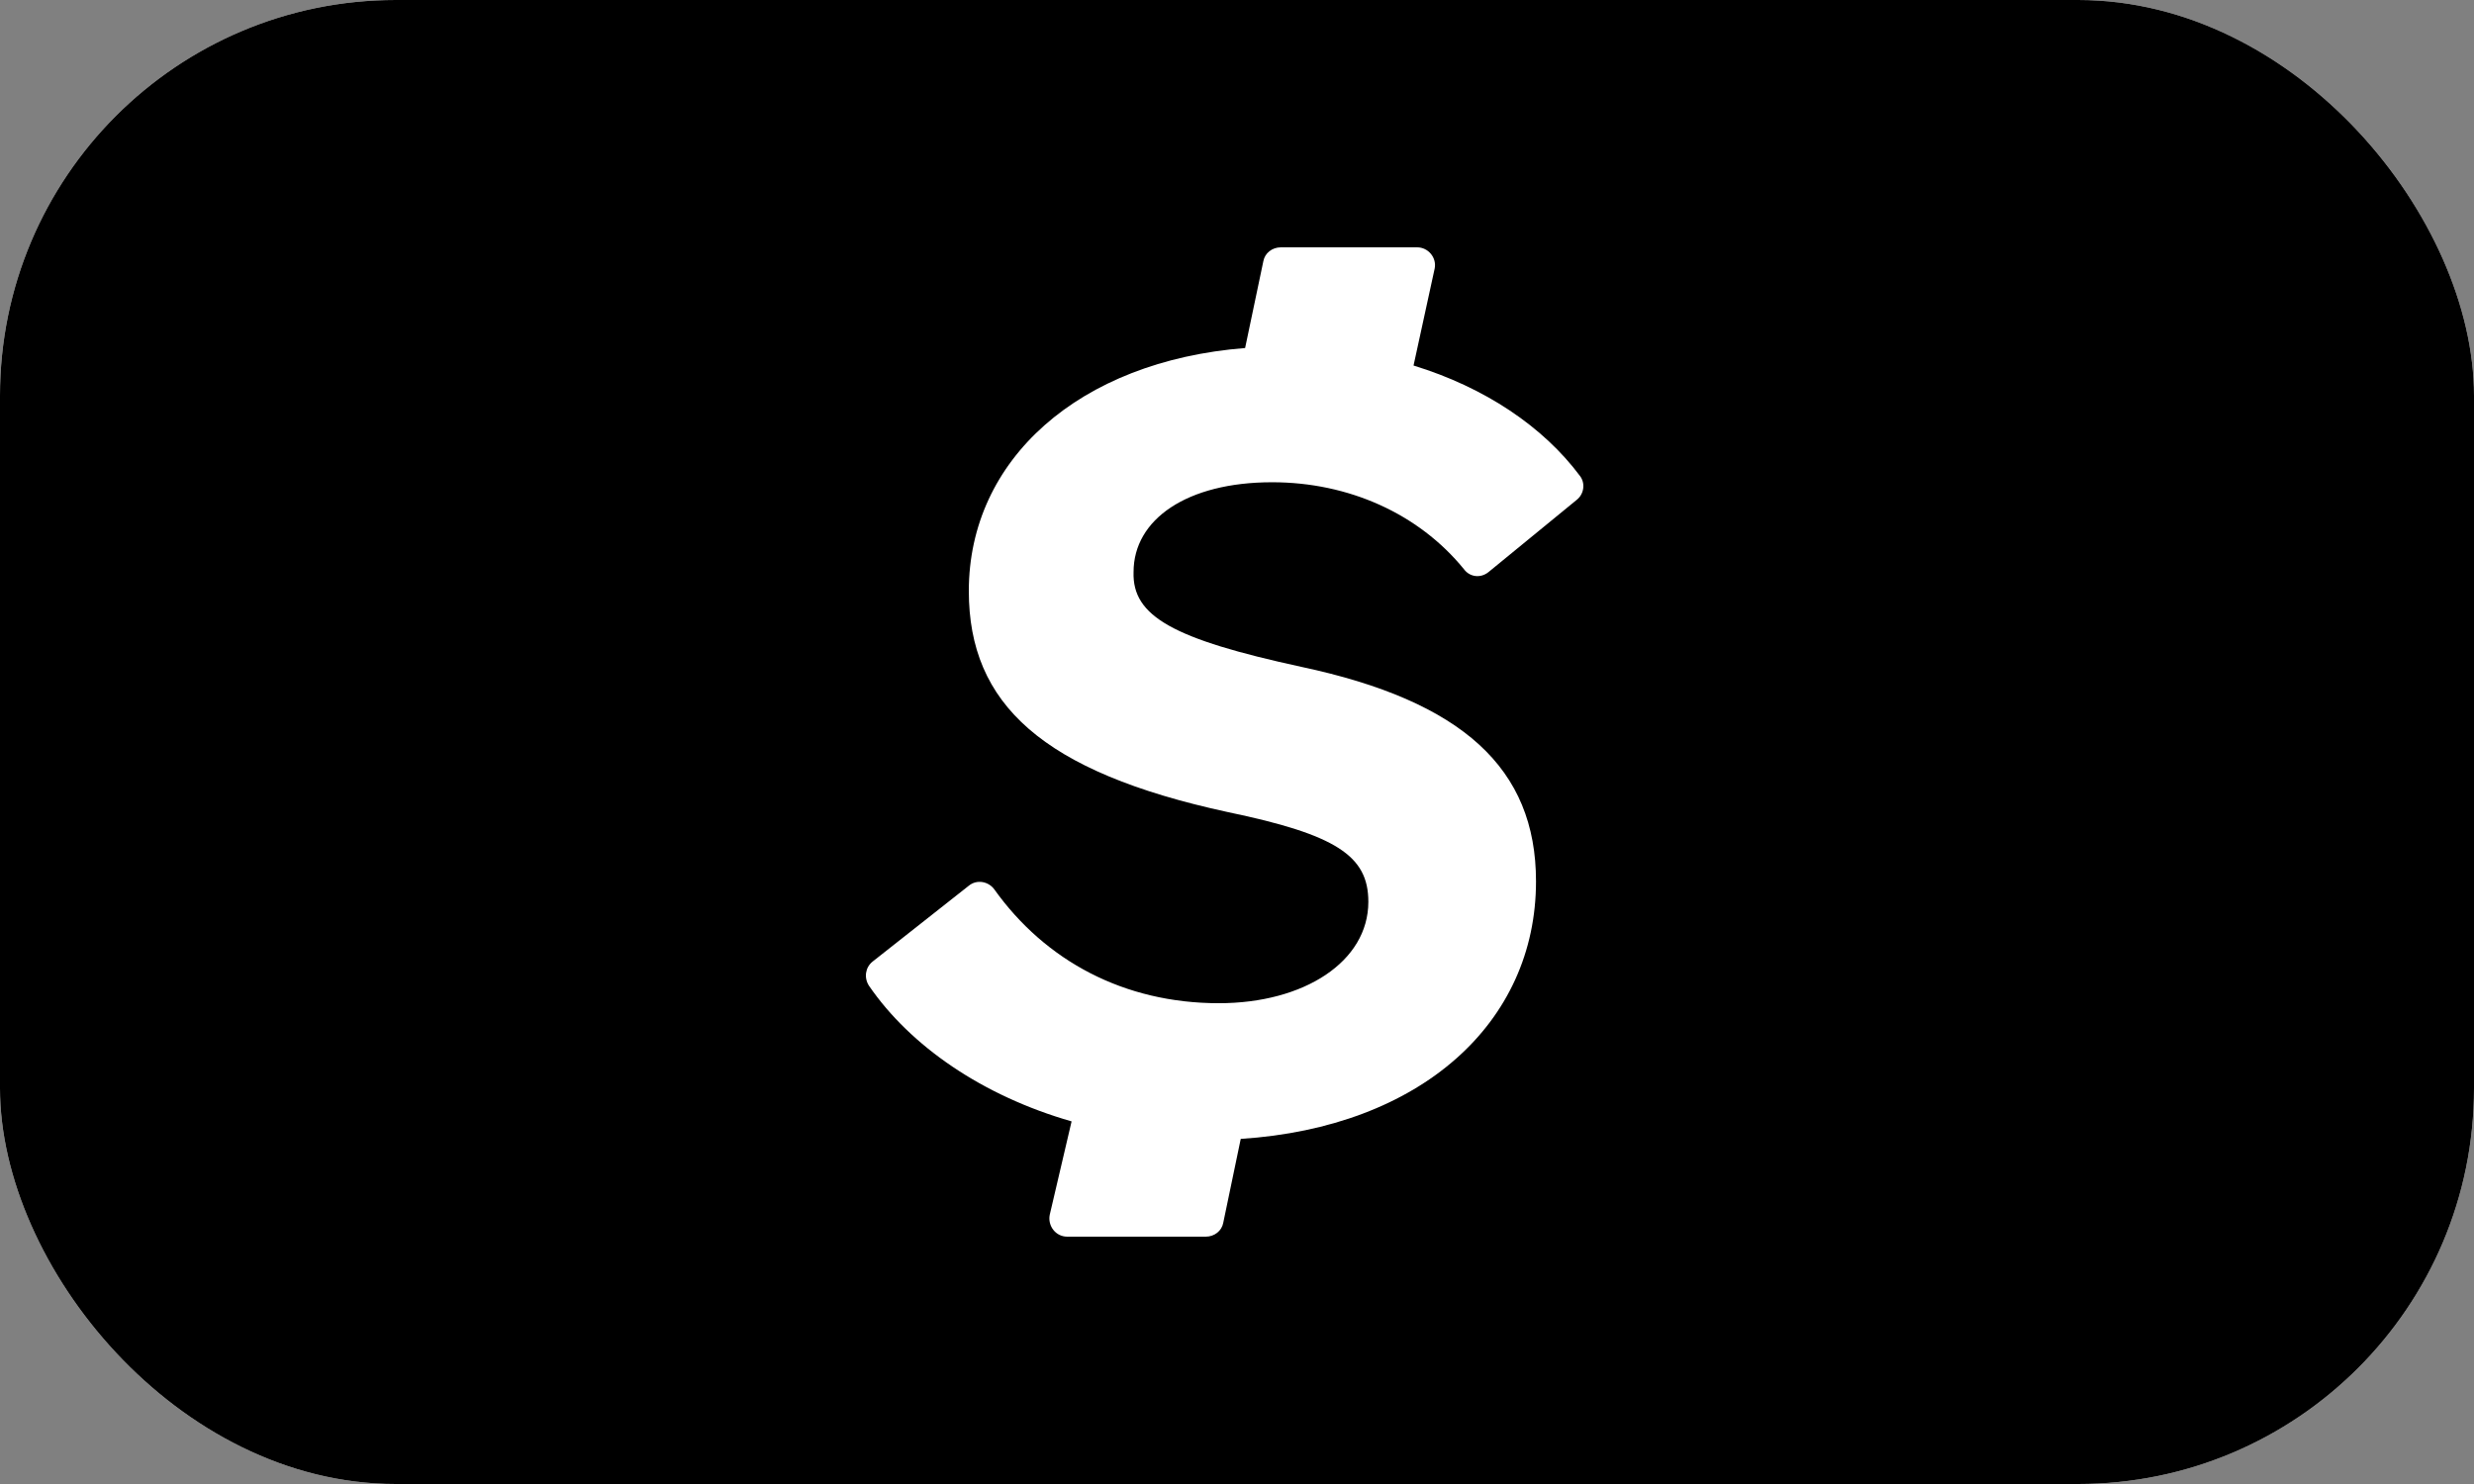 <svg width="100" height="60" viewBox="0 0 100 60" fill="none" xmlns="http://www.w3.org/2000/svg">
<rect x="0" y="0" width="100" height="60" fill="#808080" stroke="none"/>
<rect width="100" height="60" rx="16" fill="white"/>
<rect width="100" height="60" rx="16" fill="black"/>
<path fill-rule="evenodd" clip-rule="evenodd" d="M63.736 20.206L60.171 23.126C59.846 23.392 59.404 23.333 59.169 23.008C57.342 20.767 54.513 19.498 51.418 19.498C47.97 19.498 45.819 21.003 45.819 23.126C45.76 24.926 47.44 25.84 52.597 26.961C59.11 28.348 62.086 31.062 62.086 35.634C62.086 41.357 57.43 45.575 50.151 46.047L49.444 49.44C49.385 49.764 49.09 50 48.737 50H43.138C42.666 50 42.342 49.558 42.431 49.115L43.314 45.339C39.719 44.307 36.802 42.301 35.122 39.852C34.916 39.528 34.975 39.115 35.269 38.879L39.159 35.811C39.483 35.545 39.955 35.634 40.191 35.959C42.253 38.849 45.436 40.561 49.267 40.561C52.715 40.561 55.309 38.879 55.309 36.46C55.309 34.602 54.012 33.746 49.621 32.832C42.136 31.21 39.16 28.466 39.16 23.894C39.16 18.584 43.609 14.602 50.328 14.071L51.065 10.56C51.124 10.236 51.419 10 51.772 10H57.283C57.725 10 58.078 10.413 57.99 10.856L57.136 14.779C60.024 15.664 62.381 17.257 63.855 19.233C64.09 19.528 64.031 19.97 63.736 20.206Z" fill="white"/>
</svg>
